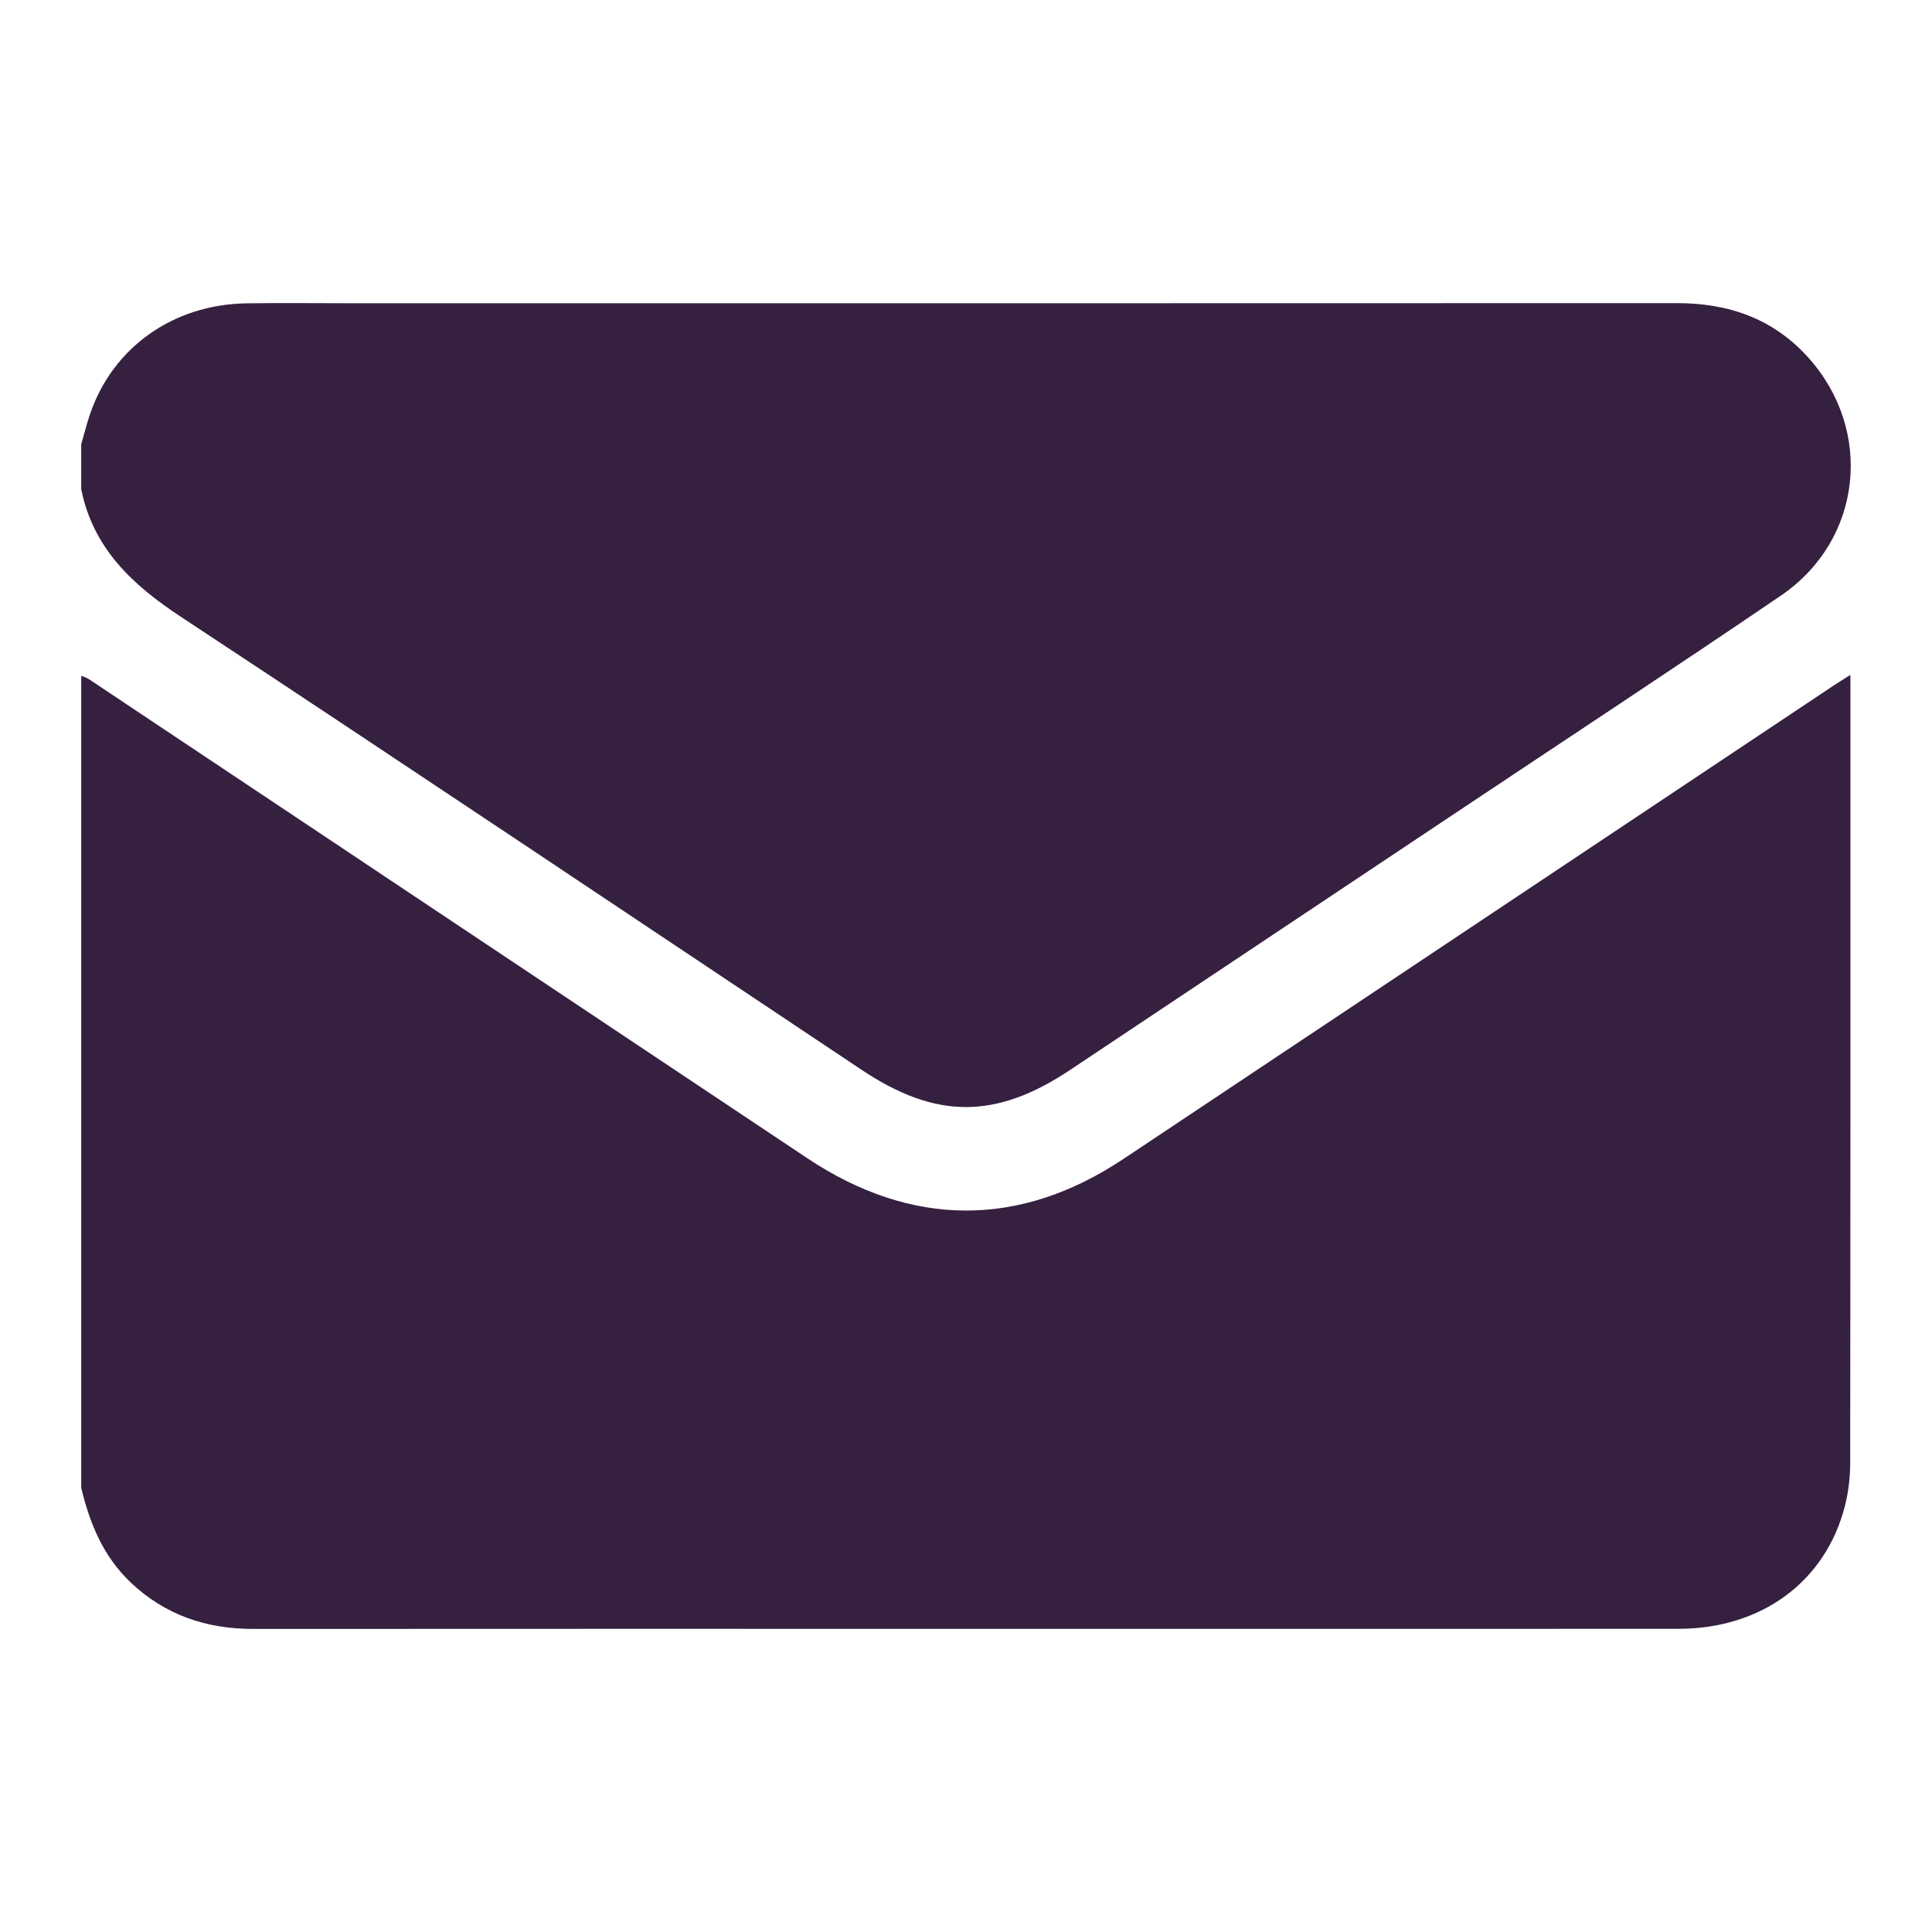 <?xml version="1.0" encoding="UTF-8"?>
<svg id="Layer_1" xmlns="http://www.w3.org/2000/svg" viewBox="0 0 1920 1920">
  <defs>
    <style>
      .cls-1 {
        fill: #362040;
      }
    </style>
  </defs>
  <path class="cls-1" d="M80.72,1478.57v-806.99c2.56,1.1,5.36,1.85,7.64,3.36,237.91,158.6,475.77,317.28,713.65,475.92,103.69,69.15,211.15,69.67,314.36.94,235.11-156.56,470.07-313.34,705.11-470.02,5.02-3.34,10.17-6.48,17.44-11.1v14c0,256.37.08,512.74-.22,769.1-.02,14.15-1.69,28.68-5.14,42.39-19,75.38-82.77,122.48-165.45,122.52-234.05.12-468.1.04-702.15.04s-476.11-.09-714.17.08c-46.63.03-87.61-13.68-121.84-46.11-27.23-25.8-40.77-58.6-49.23-94.13Z"/>
  <path class="cls-1" d="M80.72,441.51c2.83-9.8,5.29-19.73,8.54-29.38,22.44-66.63,82.65-109.59,155.67-110.68,33.76-.51,67.53-.1,101.29-.1,440.08,0,880.16.08,1320.24-.11,51.22-.02,95.63,15.28,130.44,53.92,65.62,72.84,53.84,181.73-27.22,236.86-106.87,72.67-214.87,143.67-322.4,215.37-127.98,85.34-255.96,170.7-383.97,256-73.63,49.06-133.17,49.03-206.7.02-225.55-150.35-450.68-301.34-677-450.53-48.28-31.83-87.02-67.98-98.9-126.72,0-14.88,0-29.76,0-44.64Z"/>
</svg>